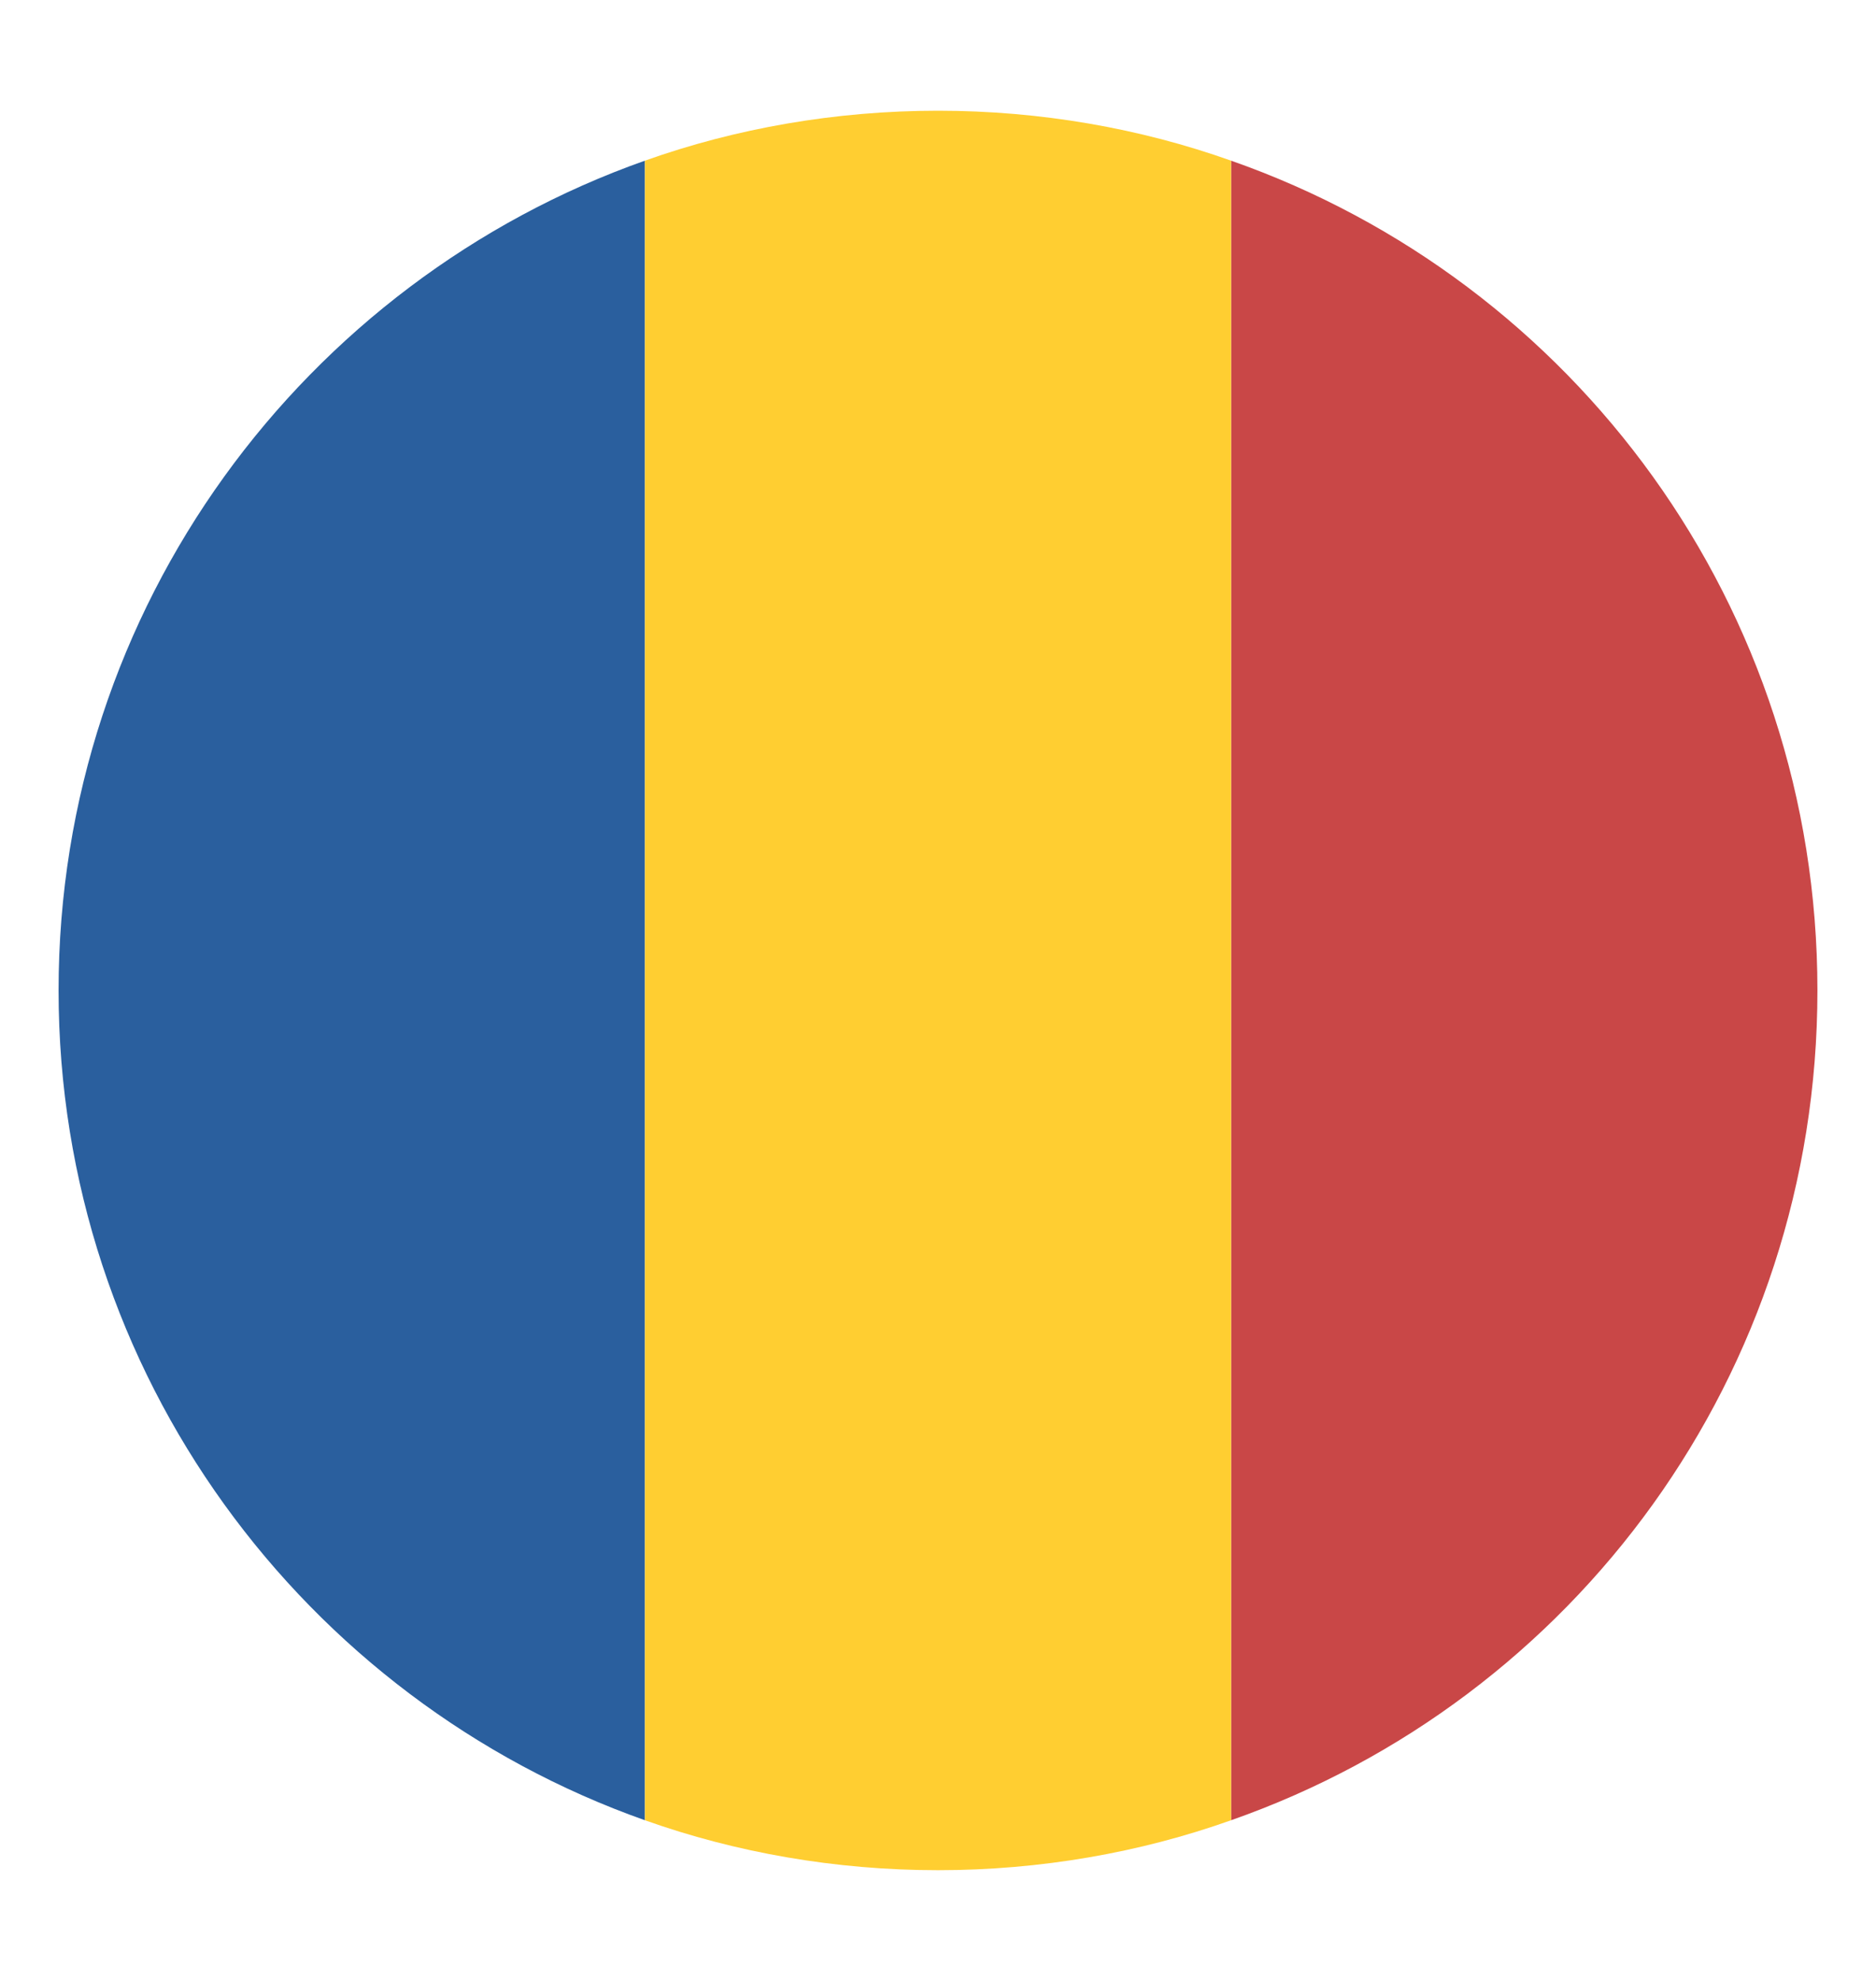<svg width="18" height="19" viewBox="0 0 18 19" fill="none" xmlns="http://www.w3.org/2000/svg">
<path d="M0.562 9.5C0.562 13.184 2.925 16.306 6.188 17.459V1.541C2.925 2.694 0.562 5.816 0.562 9.5Z" fill="#2A5F9E"/>
<path d="M17.438 9.5C17.438 5.816 15.103 2.694 11.812 1.541V17.459C15.103 16.306 17.438 13.184 17.438 9.5Z" fill="#C94747"/>
<path d="M6.188 17.459C7.059 17.769 8.016 17.938 9 17.938C9.984 17.938 10.941 17.769 11.812 17.459V1.541C10.941 1.231 9.984 1.062 9 1.062C8.016 1.062 7.059 1.231 6.188 1.541V17.459Z" fill="#FFCE31"/>
</svg>
